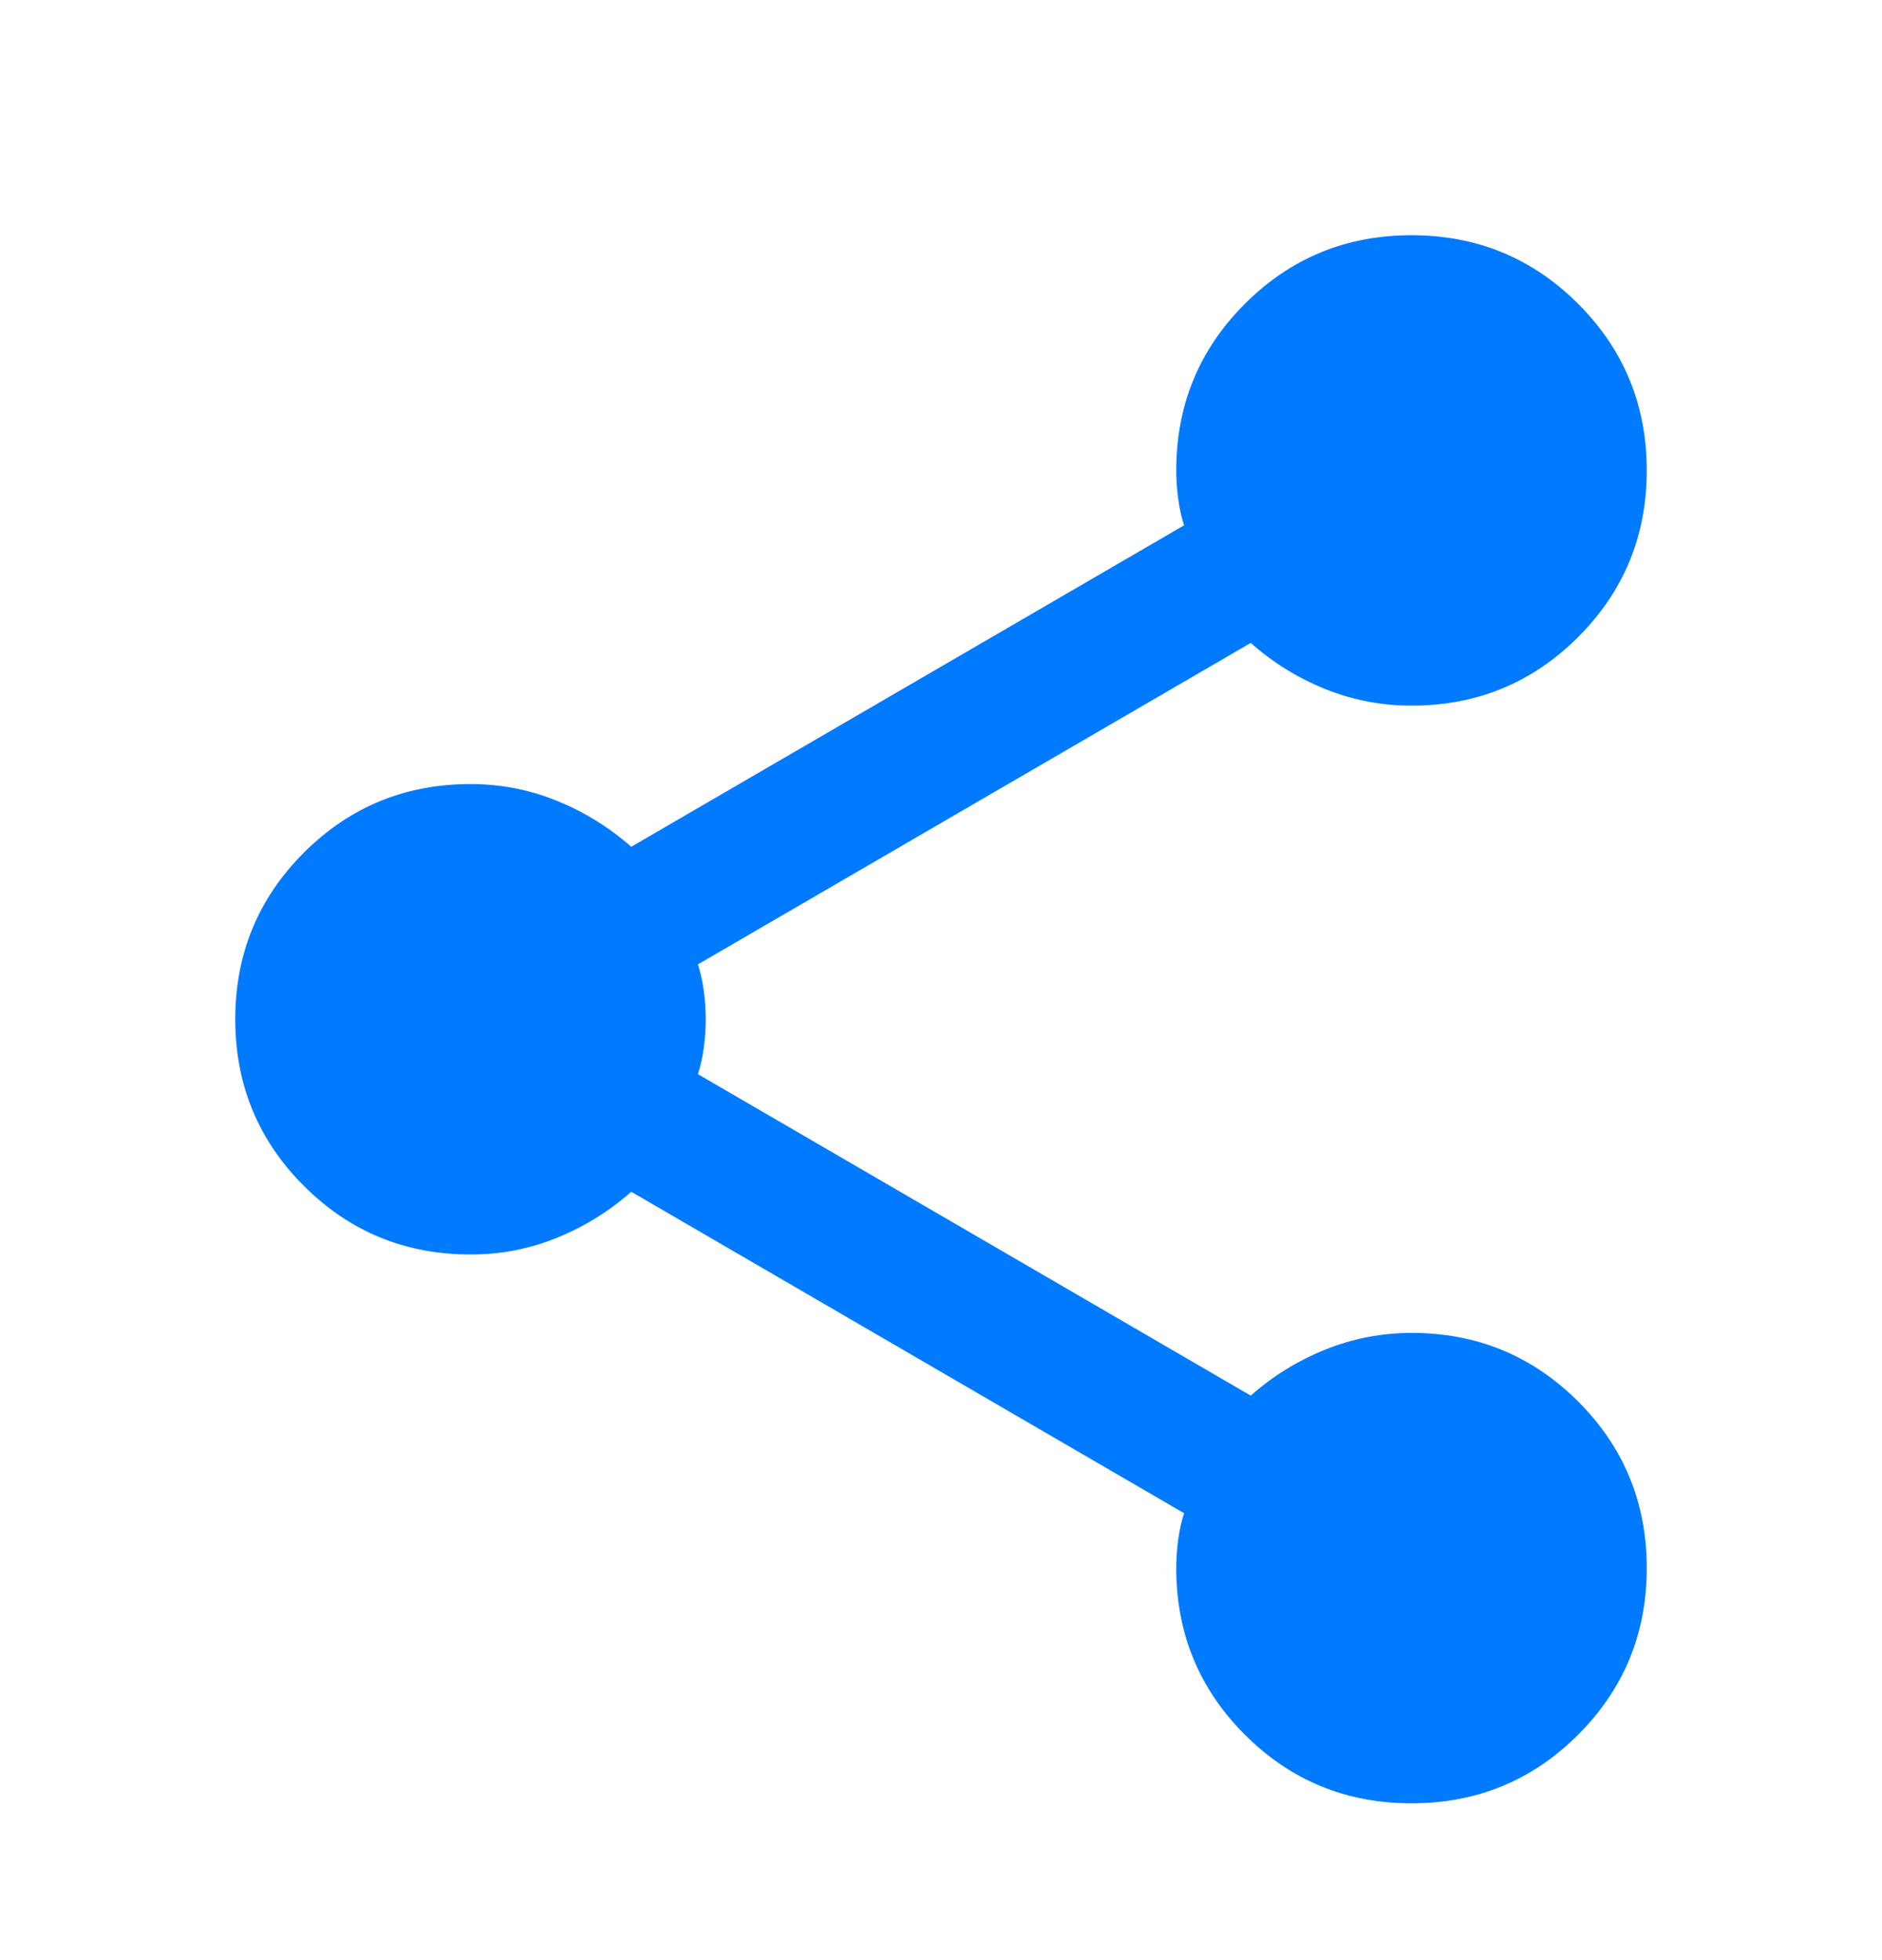 <svg width="24" height="25" viewBox="0 0 24 25" fill="none" xmlns="http://www.w3.org/2000/svg">
<path d="M18 23C17.167 23 16.458 22.708 15.875 22.125C15.292 21.542 15 20.833 15 20C15 19.883 15.008 19.762 15.025 19.637C15.042 19.512 15.067 19.399 15.1 19.3L8.05 15.2C7.767 15.45 7.45 15.646 7.1 15.788C6.75 15.93 6.383 16.001 6 16C5.167 16 4.458 15.708 3.875 15.125C3.292 14.542 3 13.833 3 13C3 12.167 3.292 11.458 3.875 10.875C4.458 10.292 5.167 10 6 10C6.383 10 6.75 10.071 7.1 10.213C7.45 10.355 7.767 10.551 8.05 10.8L15.1 6.7C15.067 6.6 15.042 6.488 15.025 6.363C15.008 6.238 15 6.117 15 6C15 5.167 15.292 4.458 15.875 3.875C16.458 3.292 17.167 3 18 3C18.833 3 19.542 3.292 20.125 3.875C20.708 4.458 21 5.167 21 6C21 6.833 20.708 7.542 20.125 8.125C19.542 8.708 18.833 9 18 9C17.617 9 17.25 8.929 16.9 8.788C16.55 8.647 16.233 8.451 15.95 8.2L8.9 12.3C8.933 12.4 8.958 12.513 8.975 12.638C8.992 12.763 9 12.884 9 13C9 13.117 8.992 13.238 8.975 13.363C8.958 13.488 8.933 13.601 8.9 13.7L15.95 17.8C16.233 17.55 16.55 17.354 16.9 17.213C17.25 17.072 17.617 17.001 18 17C18.833 17 19.542 17.292 20.125 17.875C20.708 18.458 21 19.167 21 20C21 20.833 20.708 21.542 20.125 22.125C19.542 22.708 18.833 23 18 23Z" fill="#007AFF"/>
</svg>
